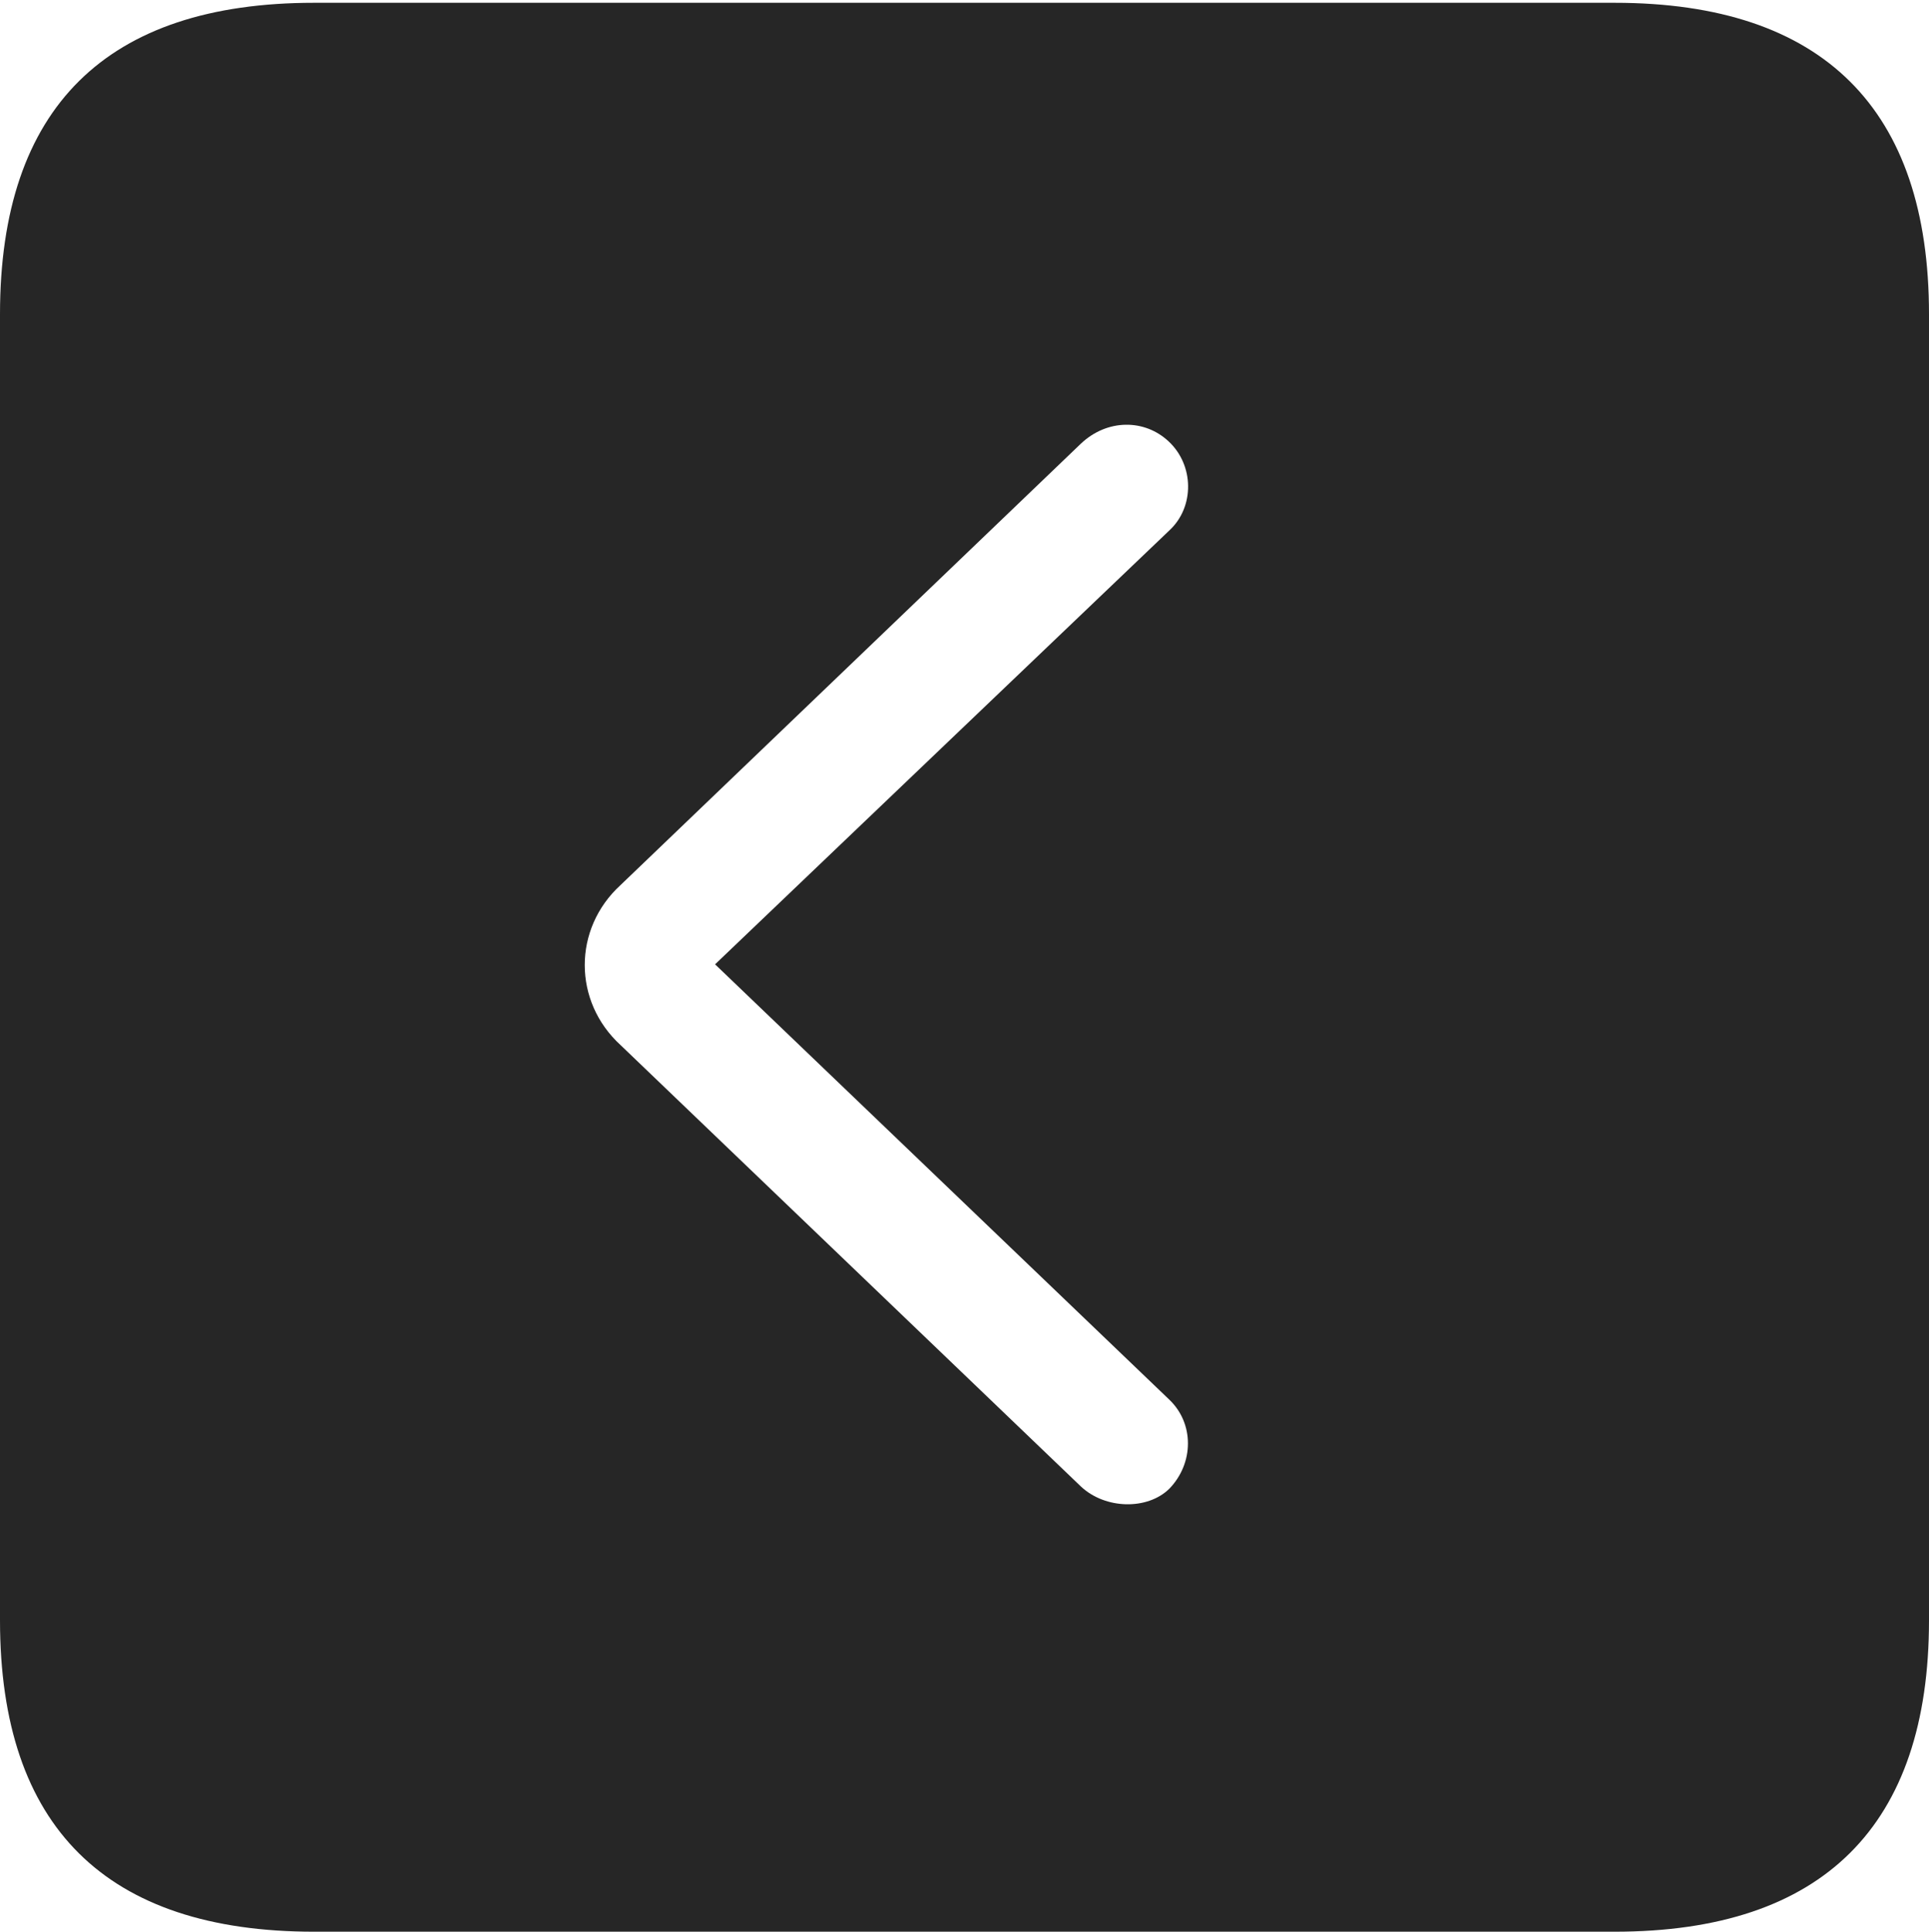 <?xml version="1.0" encoding="UTF-8"?>
<!--Generator: Apple Native CoreSVG 232.5-->
<!DOCTYPE svg
PUBLIC "-//W3C//DTD SVG 1.1//EN"
       "http://www.w3.org/Graphics/SVG/1.1/DTD/svg11.dtd">
<svg version="1.1" xmlns="http://www.w3.org/2000/svg" xmlns:xlink="http://www.w3.org/1999/xlink" width="88.409" height="88.537">
 <g>
  <rect height="88.537" opacity="0" width="88.409" x="0" y="0"/>
  <path d="M88.409 14.402L88.409 74.263C88.409 83.656 83.573 88.537 74.001 88.537L14.394 88.537C4.87 88.537 0 83.735 0 74.263L0 14.402C0 4.93 4.87 0.128 14.394 0.128L74.001 0.128C83.573 0.128 88.409 5.009 88.409 14.402ZM49.539 20.334L28.439 40.567C26.246 42.577 26.261 45.903 28.439 47.898L49.539 68.131C50.648 69.174 52.582 69.226 53.594 68.232C54.73 67.052 54.726 65.238 53.598 64.158L32.773 44.199L53.598 24.307C54.76 23.227 54.726 21.315 53.561 20.232C52.466 19.202 50.749 19.19 49.539 20.334Z" fill="#000000" fill-opacity="0.85"/>
 </g>
</svg>
